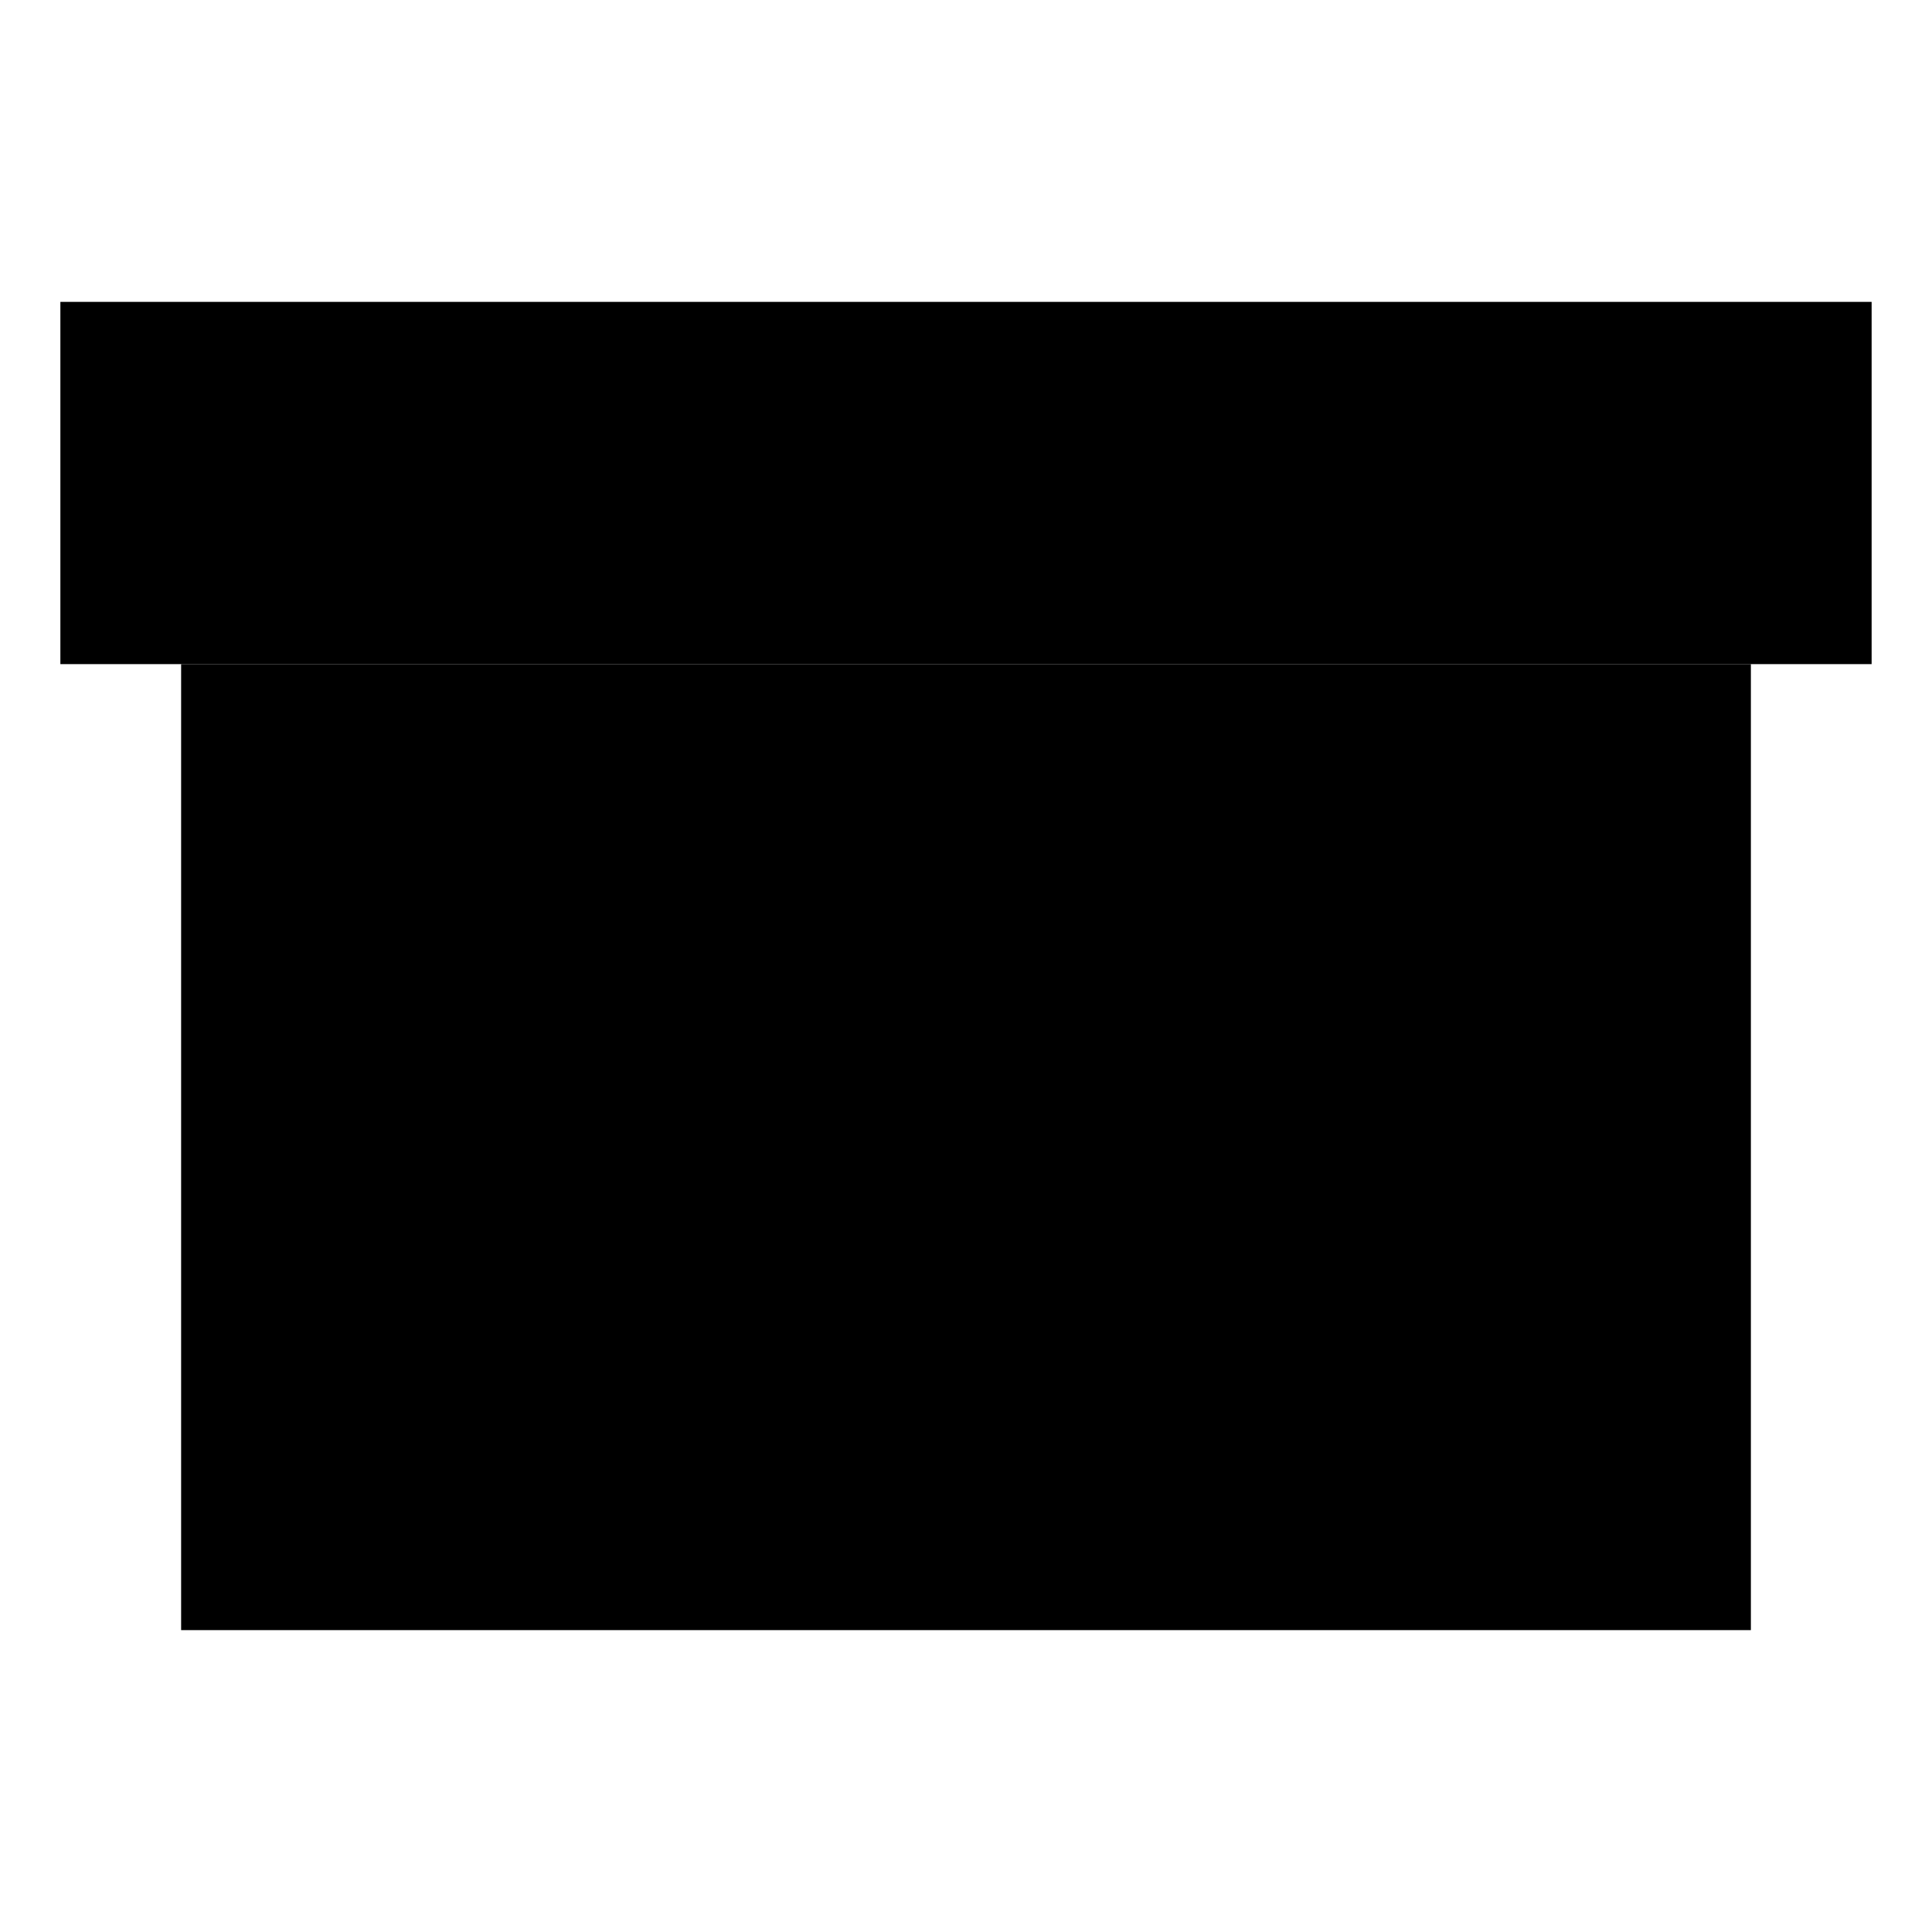 <svg xmlns="http://www.w3.org/2000/svg" viewBox="0 0 16 16">
  <rect x="0.5" y="2.5" width="15" height="3" />
  <rect x="1.5" y="5.5" width="13" height="8" />
  <rect x="5.5" y="7.5" width="5" height="2" /></svg>